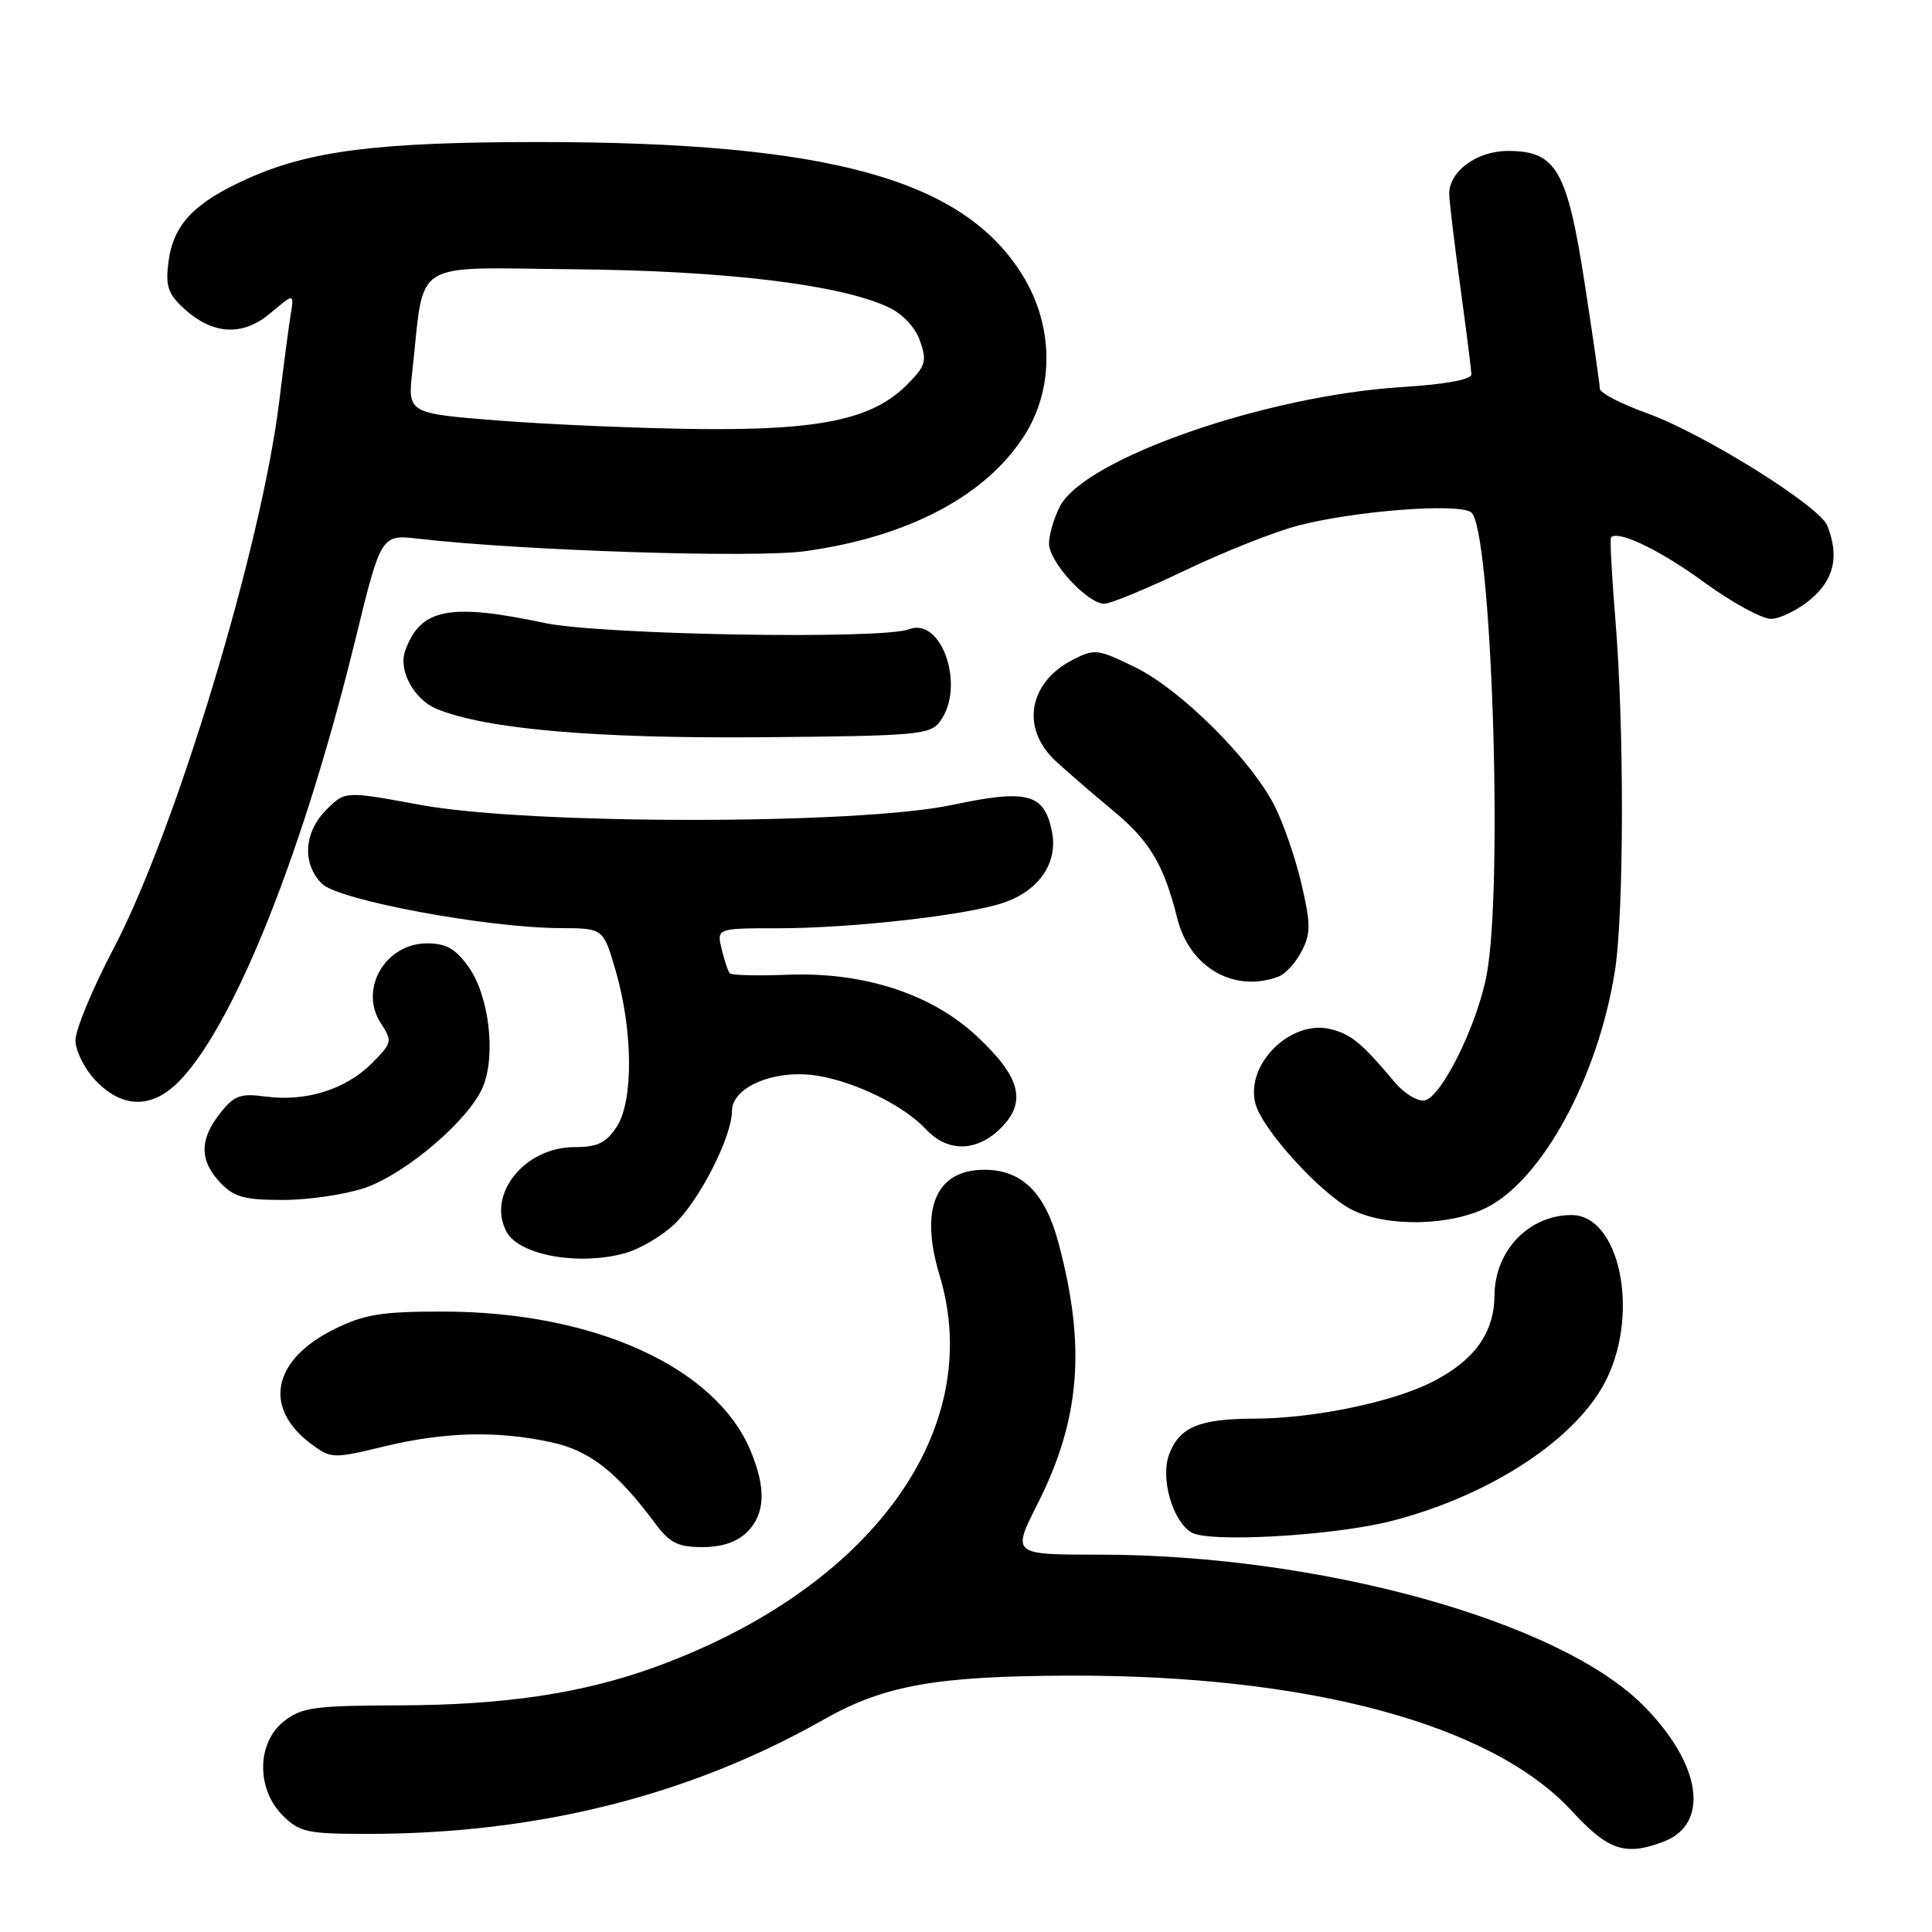 <?xml version="1.0" encoding="UTF-8" standalone="no"?>
<!DOCTYPE svg PUBLIC "-//W3C//DTD SVG 1.1//EN" "http://www.w3.org/Graphics/SVG/1.1/DTD/svg11.dtd" >
<svg xmlns="http://www.w3.org/2000/svg" xmlns:xlink="http://www.w3.org/1999/xlink" version="1.1" viewBox="0 0 256 256">
 <g >
 <path fill="currentColor"
d=" M 220.45 244.02 C 226.65 241.66 225.43 233.66 217.68 225.92 C 206.53 214.77 174.82 206.00 145.66 206.00 C 134.08 206.00 134.08 206.00 137.49 199.25 C 143.14 188.08 143.92 178.39 140.26 164.71 C 138.48 158.03 135.41 155.00 130.44 155.00 C 124.00 155.00 121.82 160.14 124.50 168.99 C 130.68 189.40 115.55 210.34 87.06 220.80 C 77.34 224.36 67.01 225.93 52.88 225.97 C 41.67 226.00 39.98 226.23 37.63 228.07 C 34.02 230.91 33.94 237.03 37.45 240.55 C 39.69 242.78 40.70 243.00 48.73 243.00 C 71.15 243.00 91.34 237.94 109.13 227.86 C 117.17 223.30 124.03 222.08 141.79 222.03 C 173.44 221.94 197.69 228.48 208.25 239.94 C 213.11 245.22 215.34 245.96 220.45 244.02 Z  M 99.00 203.00 C 101.40 200.60 101.54 197.23 99.45 192.22 C 94.81 181.12 78.65 173.81 58.76 173.79 C 50.52 173.78 48.28 174.15 44.26 176.14 C 36.09 180.20 34.82 186.55 41.22 191.32 C 43.87 193.29 44.11 193.30 50.86 191.67 C 58.88 189.73 65.81 189.55 72.97 191.09 C 78.12 192.19 81.68 194.96 86.83 201.88 C 88.74 204.45 89.84 205.00 93.08 205.00 C 95.67 205.00 97.68 204.32 99.00 203.00 Z  M 184.50 201.51 C 197.69 198.09 209.12 190.51 212.91 182.68 C 217.27 173.68 214.54 161.00 208.24 161.00 C 202.60 161.00 198.08 165.70 198.03 171.62 C 197.99 176.61 195.39 180.25 189.80 183.10 C 184.52 185.80 174.05 187.96 166.18 187.98 C 158.89 188.00 156.30 189.09 154.92 192.70 C 153.74 195.82 155.33 201.47 157.83 203.04 C 160.08 204.46 176.84 203.50 184.50 201.51 Z  M 82.93 166.02 C 84.81 165.48 87.68 163.79 89.30 162.27 C 92.65 159.13 96.98 150.65 96.99 147.20 C 97.00 143.98 102.79 141.62 108.38 142.55 C 113.49 143.41 119.79 146.52 122.70 149.64 C 125.58 152.72 129.44 152.65 132.64 149.45 C 136.10 145.99 135.21 142.67 129.40 137.27 C 123.37 131.66 114.39 128.76 104.31 129.16 C 100.35 129.32 96.92 129.23 96.70 128.97 C 96.47 128.71 95.98 127.26 95.62 125.75 C 94.96 123.00 94.96 123.00 103.23 123.00 C 112.88 122.99 128.01 121.28 132.90 119.64 C 137.67 118.04 140.22 114.34 139.39 110.20 C 138.38 105.13 136.16 104.54 126.15 106.66 C 113.66 109.31 70.00 109.30 55.62 106.64 C 45.73 104.81 45.73 104.81 43.24 107.30 C 40.26 110.29 40.01 114.45 42.66 117.10 C 44.83 119.28 64.53 122.94 74.22 122.98 C 79.94 123.00 79.94 123.00 81.57 128.59 C 83.88 136.54 83.95 145.88 81.73 149.28 C 80.31 151.46 79.19 152.00 76.11 152.00 C 69.51 152.00 64.47 158.28 67.12 163.22 C 68.79 166.35 76.82 167.77 82.93 166.02 Z  M 197.05 159.98 C 204.38 156.24 211.70 142.77 213.95 128.88 C 215.20 121.20 215.24 96.50 214.04 82.00 C 213.56 76.22 213.31 71.37 213.47 71.20 C 214.43 70.23 219.95 72.88 225.76 77.12 C 229.44 79.80 233.44 82.00 234.65 82.00 C 235.86 82.00 238.23 80.83 239.92 79.41 C 243.03 76.80 243.73 73.71 242.13 69.66 C 241.11 67.05 225.68 57.43 218.25 54.76 C 214.81 53.53 212.00 52.06 211.99 51.51 C 211.98 50.95 211.08 44.67 209.98 37.56 C 207.66 22.52 206.20 20.00 199.83 20.00 C 195.66 20.00 191.98 22.72 192.03 25.75 C 192.05 26.71 192.71 32.22 193.50 38.00 C 194.29 43.78 194.95 49.00 194.97 49.60 C 194.99 50.29 191.50 50.93 185.75 51.29 C 167.64 52.43 143.72 60.78 140.45 67.09 C 139.65 68.64 139.00 70.86 139.00 72.03 C 139.00 74.46 144.10 80.00 146.33 80.00 C 147.15 80.00 152.02 77.98 157.16 75.52 C 162.30 73.06 169.05 70.39 172.17 69.60 C 179.72 67.67 193.13 66.65 194.92 67.87 C 197.61 69.68 199.22 117.15 197.00 129.11 C 195.77 135.75 191.03 145.37 188.77 145.81 C 187.85 145.98 186.06 144.90 184.80 143.39 C 180.45 138.21 179.04 137.05 176.34 136.37 C 171.06 135.05 165.02 140.97 166.34 146.20 C 167.19 149.62 175.12 158.32 179.22 160.34 C 183.85 162.62 192.19 162.45 197.05 159.98 Z  M 48.32 157.41 C 53.79 155.54 62.19 148.36 63.99 144.01 C 65.74 139.80 64.80 131.93 62.09 128.13 C 60.37 125.71 59.12 125.00 56.59 125.00 C 51.05 125.00 47.52 131.09 50.46 135.58 C 52.02 137.97 51.98 138.18 49.22 140.94 C 45.78 144.37 40.50 146.01 35.19 145.30 C 31.84 144.85 31.03 145.15 29.16 147.52 C 26.42 151.01 26.42 153.76 29.17 156.69 C 30.99 158.62 32.36 159.00 37.50 159.00 C 40.88 159.00 45.75 158.28 48.32 157.41 Z  M 23.99 143.01 C 31.31 135.18 40.30 112.47 47.11 84.66 C 50.50 70.81 50.50 70.81 55.50 71.39 C 69.25 72.97 99.96 73.96 106.65 73.04 C 120.31 71.15 130.57 65.75 135.70 57.76 C 139.72 51.49 139.64 43.18 135.48 36.45 C 127.62 23.74 109.83 18.84 71.50 18.82 C 50.15 18.82 41.10 19.95 32.83 23.66 C 25.74 26.84 22.98 29.73 22.33 34.65 C 21.91 37.81 22.25 38.90 24.21 40.73 C 28.09 44.37 32.09 44.64 35.81 41.51 C 38.98 38.84 38.98 38.84 38.52 41.67 C 38.26 43.23 37.59 48.35 37.02 53.05 C 34.66 72.43 23.26 110.11 14.97 125.84 C 12.24 131.04 10.00 136.44 10.00 137.84 C 10.00 139.25 11.21 141.65 12.69 143.20 C 16.33 146.99 20.33 146.93 23.99 143.01 Z  M 169.46 129.38 C 170.35 129.04 171.71 127.53 172.48 126.03 C 173.70 123.68 173.69 122.45 172.45 117.12 C 171.66 113.72 170.05 109.06 168.88 106.76 C 165.74 100.61 156.44 91.36 150.44 88.43 C 145.44 85.98 145.03 85.93 142.12 87.44 C 136.26 90.47 135.24 96.52 139.87 100.83 C 141.46 102.30 144.87 105.25 147.46 107.39 C 152.35 111.43 154.21 114.56 156.00 121.70 C 157.63 128.23 163.59 131.63 169.46 129.38 Z  M 124.58 95.56 C 127.95 90.95 124.80 81.71 120.44 83.38 C 116.84 84.77 79.61 84.12 72.18 82.55 C 59.51 79.86 55.68 80.63 53.68 86.26 C 52.76 88.85 54.87 92.71 57.88 93.94 C 64.35 96.61 78.84 97.87 100.83 97.69 C 121.67 97.51 123.26 97.37 124.58 95.56 Z  M 66.25 55.74 C 54.01 54.78 54.01 54.78 54.64 49.14 C 56.30 34.13 54.17 35.48 76.04 35.68 C 96.04 35.86 111.20 37.68 117.68 40.69 C 119.62 41.59 121.27 43.34 121.91 45.18 C 122.85 47.86 122.66 48.50 120.15 51.01 C 115.60 55.56 108.68 57.02 92.57 56.85 C 84.83 56.76 72.99 56.26 66.25 55.74 Z "/>
</g>
</svg>